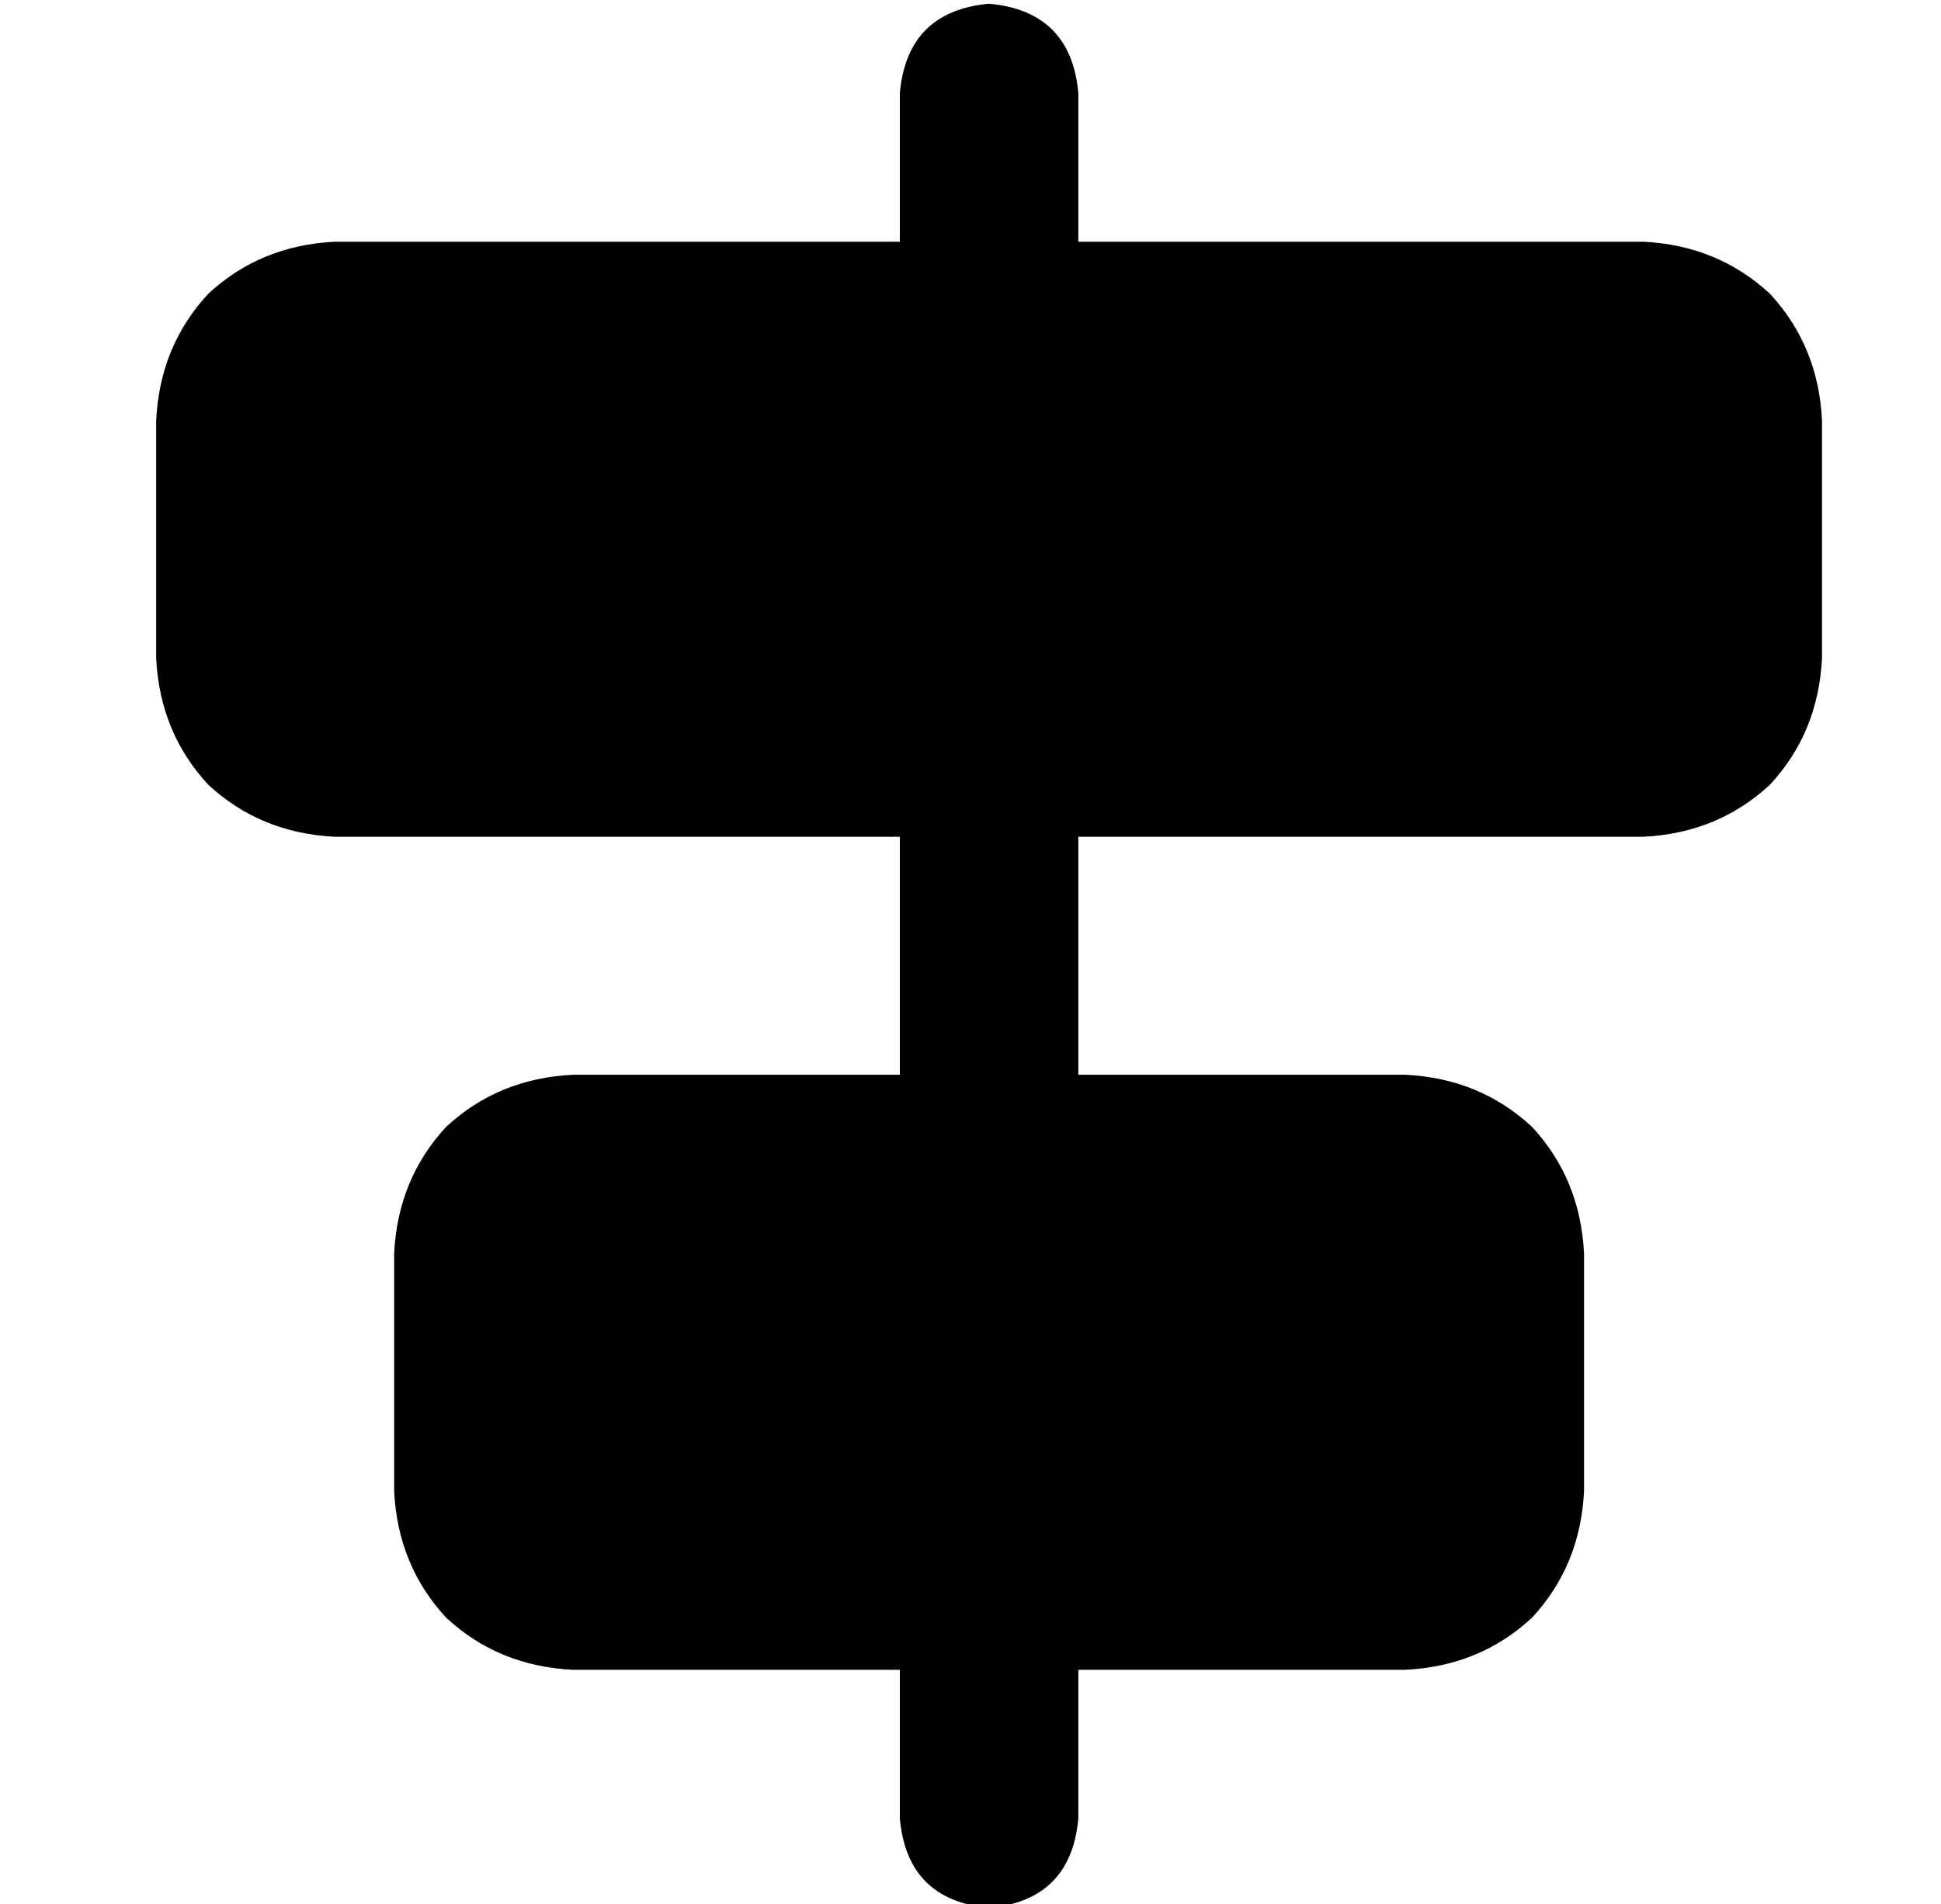 <?xml version="1.0" standalone="no"?>
<!DOCTYPE svg PUBLIC "-//W3C//DTD SVG 1.1//EN" "http://www.w3.org/Graphics/SVG/1.1/DTD/svg11.dtd" >
<svg xmlns="http://www.w3.org/2000/svg" xmlns:xlink="http://www.w3.org/1999/xlink" version="1.1" viewBox="-10 -40 522 512">
   <path fill="currentColor"
d="M256 -39q-22 2 -24 24v40v0h-152v0q-20 1 -34 14q-13 14 -14 34v64v0q1 20 14 34q14 13 34 14h152v0v64v0h-88v0q-20 1 -34 14q-13 14 -14 34v64v0q1 20 14 34q14 13 34 14h88v0v40v0q2 22 24 24q22 -2 24 -24v-40v0h88v0q20 -1 34 -14q13 -14 14 -34v-64v0
q-1 -20 -14 -34q-14 -13 -34 -14h-88v0v-64v0h152v0q20 -1 34 -14q13 -14 14 -34v-64v0q-1 -20 -14 -34q-14 -13 -34 -14h-152v0v-40v0q-2 -22 -24 -24v0z" />
</svg>
